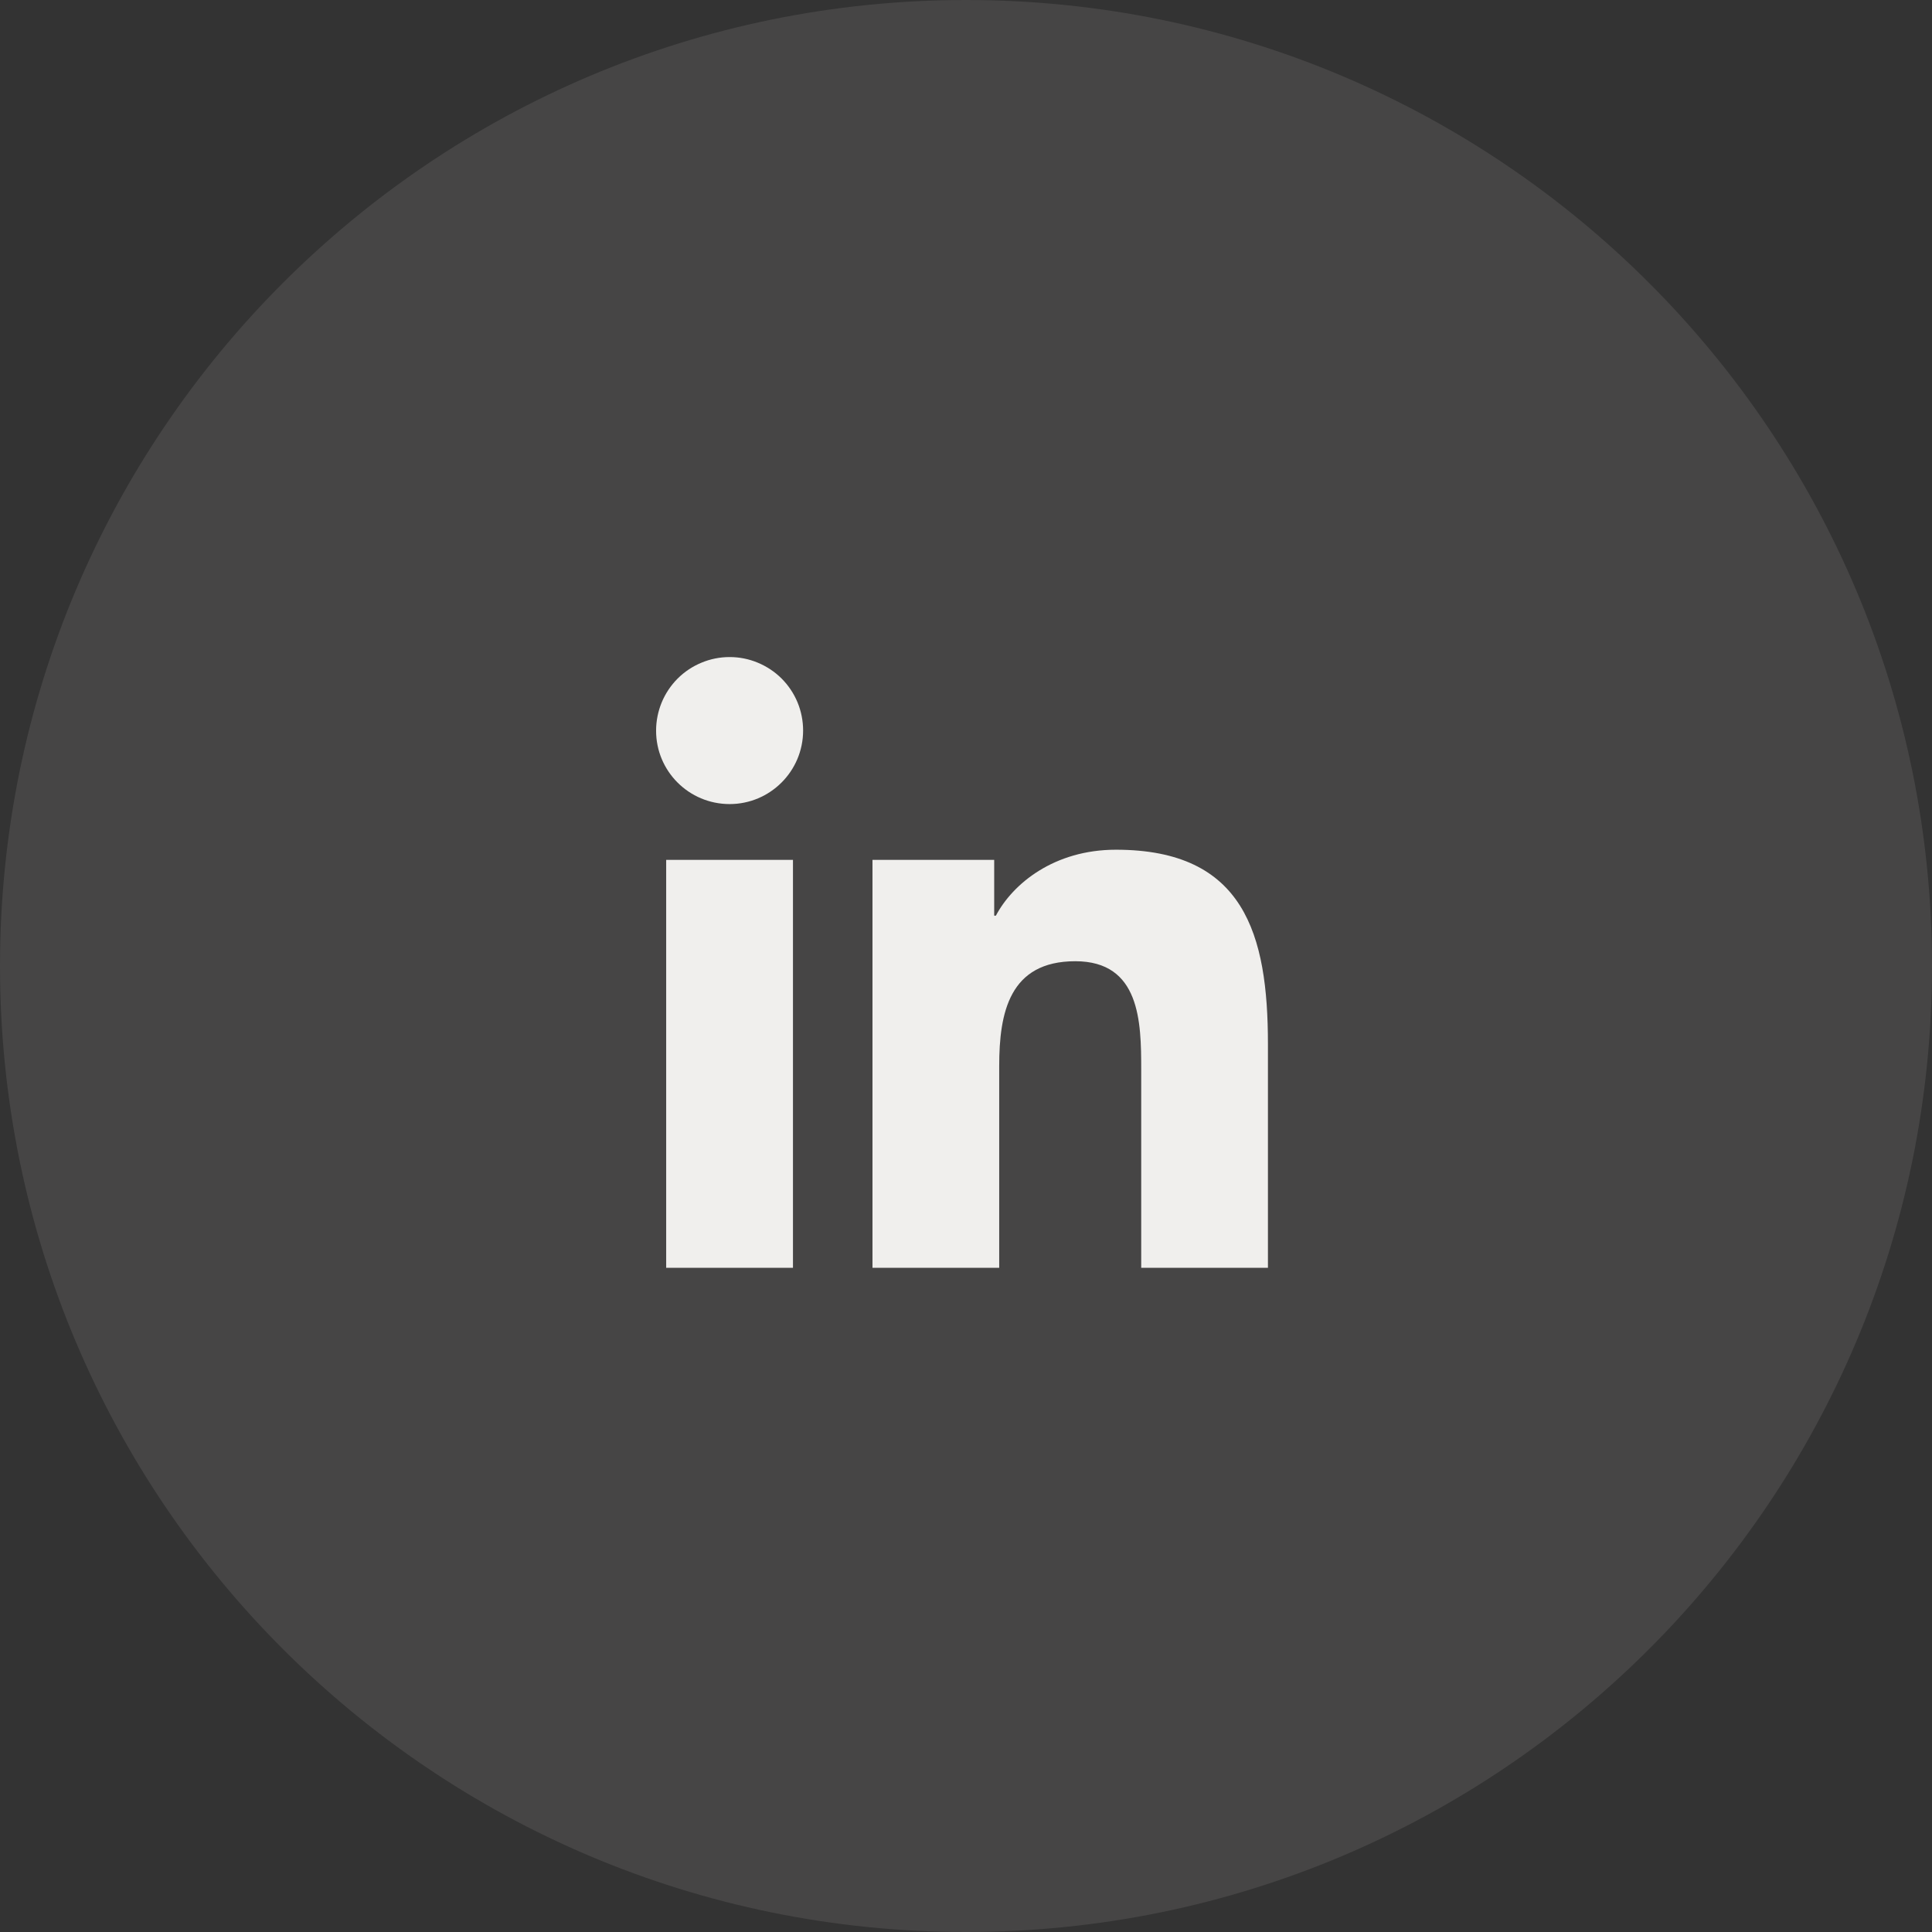 <svg width="32" height="32" viewBox="0 0 32 32" fill="none" xmlns="http://www.w3.org/2000/svg">
<rect x="0" y="0" width="32" height="32" fill="#333333" stroke="none"/>
<path opacity="0.1" fill-rule="evenodd" clip-rule="evenodd" d="M0 16C0 7.163 7.163 0 16 0C24.837 0 32 7.163 32 16C32 24.837 24.837 32 16 32C7.163 32 0 24.837 0 16Z" fill="#F0EFED"/>
<path d="M11.034 14.242H13.134V20.999H11.034V14.242ZM12.085 13.318C12.755 13.318 13.302 12.773 13.302 12.1C13.302 11.941 13.271 11.782 13.21 11.634C13.149 11.487 13.059 11.352 12.946 11.239C12.833 11.126 12.698 11.037 12.551 10.976C12.403 10.914 12.245 10.883 12.085 10.883C11.925 10.883 11.767 10.914 11.619 10.976C11.471 11.037 11.337 11.126 11.224 11.239C11.111 11.352 11.021 11.487 10.96 11.634C10.899 11.782 10.867 11.941 10.867 12.1C10.865 12.773 11.411 13.318 12.085 13.318ZM16.55 17.656C16.55 16.774 16.718 15.921 17.81 15.921C18.886 15.921 18.902 16.928 18.902 17.712V20.999H21.001V17.293C21.001 15.474 20.608 14.074 18.483 14.074C17.461 14.074 16.776 14.635 16.495 15.166H16.467V14.242H14.451V20.999H16.55V17.656Z" fill="#F0EFED"/>
</svg>
